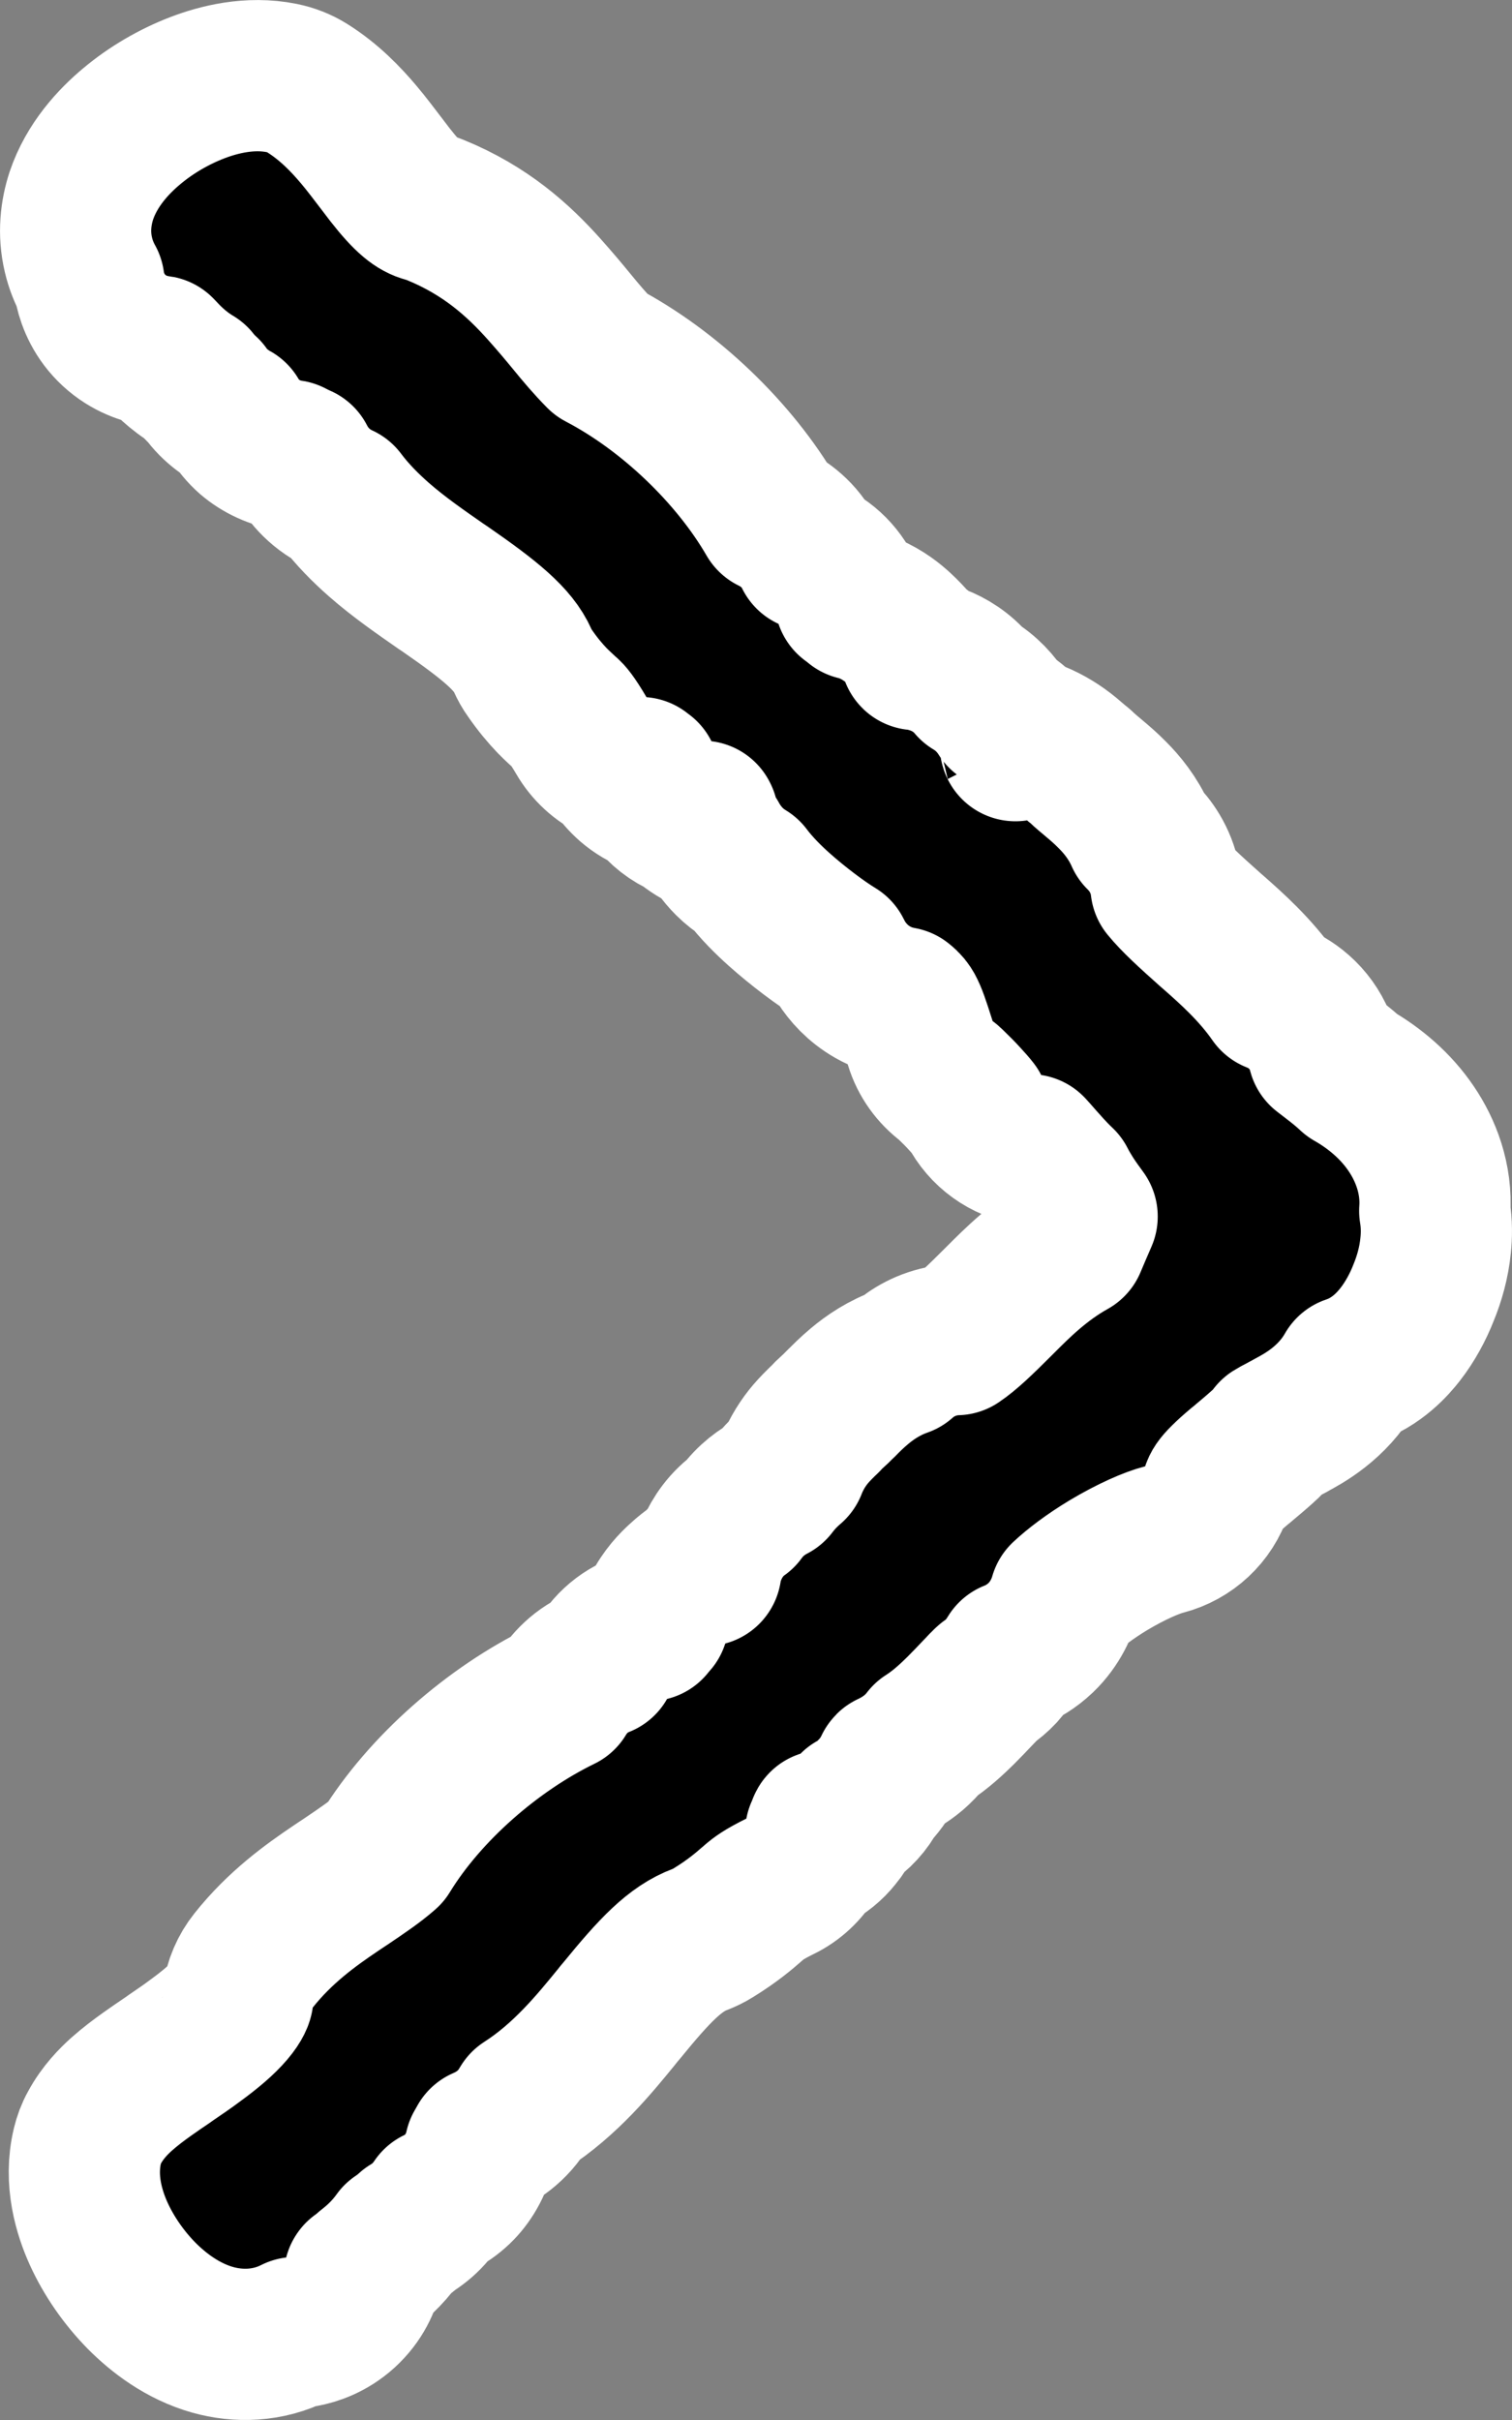 <svg width="10" height="16" viewBox="0 0 10 16" fill="none" xmlns="http://www.w3.org/2000/svg">
<rect x="0" y="0" width="10" height="16" fill="#808080" stroke="none"/>
<path d="M7.082 8.218C6.877 8.332 6.724 8.486 6.619 8.591C6.613 8.597 6.608 8.602 6.602 8.608C6.48 8.73 6.4 8.807 6.326 8.857C6.302 8.857 6.278 8.86 6.253 8.864C6.126 8.885 6.032 8.943 5.968 9C5.848 9.042 5.754 9.106 5.683 9.166C5.635 9.206 5.593 9.248 5.567 9.275L5.565 9.276C5.534 9.308 5.518 9.323 5.502 9.337C5.487 9.35 5.473 9.364 5.46 9.379C5.46 9.378 5.46 9.379 5.456 9.383L5.438 9.4L5.437 9.401C5.422 9.416 5.392 9.445 5.362 9.48C5.316 9.534 5.268 9.606 5.233 9.696C5.206 9.719 5.156 9.764 5.108 9.828C5.044 9.861 4.964 9.916 4.898 10.008C4.888 10.015 4.879 10.022 4.869 10.03C4.776 10.106 4.726 10.199 4.699 10.269C4.671 10.292 4.645 10.319 4.623 10.347C4.618 10.351 4.61 10.358 4.597 10.367L4.594 10.37C4.574 10.385 4.536 10.413 4.501 10.446C4.464 10.48 4.398 10.545 4.35 10.643C4.338 10.666 4.328 10.691 4.32 10.715C4.311 10.725 4.303 10.735 4.294 10.745C4.294 10.746 4.293 10.746 4.293 10.747C4.16 10.779 4.045 10.865 3.977 10.986C3.84 11.04 3.758 11.135 3.712 11.212C3.264 11.43 2.811 11.821 2.549 12.249C2.477 12.312 2.397 12.366 2.286 12.441C2.264 12.455 2.241 12.471 2.217 12.487C2.057 12.595 1.853 12.74 1.677 12.962C1.621 13.032 1.585 13.116 1.573 13.205C1.573 13.206 1.569 13.234 1.519 13.293C1.468 13.353 1.392 13.418 1.289 13.493C1.24 13.53 1.188 13.565 1.134 13.602C1.126 13.608 1.118 13.613 1.11 13.619C1.064 13.65 1.016 13.683 0.971 13.715C0.919 13.752 0.859 13.797 0.804 13.846C0.754 13.891 0.679 13.965 0.624 14.068C0.603 14.105 0.588 14.146 0.578 14.188C0.523 14.417 0.591 14.632 0.652 14.767C0.72 14.917 0.82 15.06 0.936 15.178C1.048 15.291 1.208 15.414 1.407 15.47C1.575 15.517 1.771 15.514 1.952 15.422C1.97 15.421 1.989 15.418 2.009 15.415C2.074 15.403 2.177 15.371 2.273 15.284C2.37 15.195 2.415 15.093 2.434 15.003C2.475 14.971 2.558 14.904 2.632 14.8C2.658 14.783 2.685 14.762 2.711 14.738C2.758 14.71 2.8 14.676 2.837 14.635C2.858 14.612 2.875 14.589 2.89 14.567C2.941 14.543 2.986 14.511 3.026 14.473C3.093 14.409 3.152 14.313 3.176 14.202C3.183 14.19 3.19 14.178 3.197 14.165C3.279 14.13 3.391 14.062 3.469 13.928C3.471 13.926 3.473 13.923 3.474 13.92C3.741 13.749 3.935 13.509 4.075 13.338C4.087 13.322 4.099 13.308 4.111 13.294C4.329 13.027 4.464 12.884 4.631 12.822C4.661 12.81 4.69 12.796 4.717 12.779C4.847 12.699 4.924 12.632 4.971 12.591C4.979 12.585 4.986 12.578 4.992 12.573L4.993 12.572C5.015 12.554 5.046 12.527 5.16 12.471C5.249 12.428 5.322 12.359 5.371 12.275C5.434 12.244 5.49 12.199 5.535 12.142C5.561 12.111 5.582 12.077 5.598 12.041C5.673 11.993 5.732 11.928 5.771 11.852C5.809 11.814 5.852 11.76 5.885 11.689C5.886 11.688 5.886 11.687 5.887 11.686C5.928 11.667 5.985 11.636 6.042 11.588C6.072 11.562 6.102 11.532 6.13 11.495C6.223 11.436 6.302 11.36 6.354 11.309C6.39 11.273 6.435 11.226 6.468 11.191C6.483 11.176 6.495 11.163 6.503 11.154C6.514 11.143 6.522 11.136 6.527 11.13C6.561 11.107 6.592 11.081 6.62 11.051C6.651 11.016 6.676 10.981 6.696 10.948C6.76 10.923 6.824 10.884 6.883 10.828C6.982 10.733 7.025 10.623 7.043 10.56C7.109 10.498 7.209 10.422 7.33 10.349C7.482 10.258 7.619 10.199 7.698 10.179C7.863 10.136 7.996 10.013 8.049 9.85C8.052 9.842 8.058 9.824 8.103 9.78C8.127 9.756 8.157 9.729 8.201 9.692C8.21 9.685 8.22 9.677 8.23 9.668C8.266 9.638 8.31 9.601 8.352 9.563C8.379 9.54 8.402 9.514 8.423 9.486C8.437 9.477 8.451 9.47 8.476 9.457C8.49 9.449 8.509 9.439 8.534 9.426L8.538 9.423C8.621 9.379 8.812 9.276 8.932 9.065C9.108 9.007 9.216 8.879 9.26 8.823C9.327 8.737 9.379 8.639 9.415 8.547C9.453 8.455 9.484 8.347 9.495 8.233C9.501 8.175 9.504 8.095 9.489 8.006C9.504 7.794 9.429 7.603 9.333 7.462C9.233 7.314 9.094 7.195 8.941 7.108C8.906 7.075 8.873 7.048 8.849 7.029C8.829 7.013 8.808 6.997 8.791 6.984C8.788 6.982 8.785 6.98 8.783 6.978C8.771 6.969 8.761 6.961 8.752 6.954C8.748 6.939 8.744 6.923 8.738 6.908C8.712 6.834 8.669 6.766 8.612 6.71C8.557 6.656 8.498 6.621 8.448 6.6C8.441 6.597 8.435 6.594 8.429 6.592C8.302 6.409 8.141 6.267 8.029 6.168C8.022 6.162 8.014 6.155 8.007 6.149C7.87 6.027 7.776 5.941 7.712 5.863C7.71 5.848 7.708 5.833 7.705 5.818C7.677 5.681 7.607 5.586 7.545 5.525C7.493 5.407 7.42 5.319 7.357 5.256C7.313 5.211 7.267 5.172 7.237 5.147L7.236 5.146C7.201 5.117 7.184 5.102 7.168 5.088C7.155 5.075 7.141 5.062 7.126 5.051L7.126 5.051C7.126 5.051 7.124 5.05 7.12 5.046L7.1 5.029L7.1 5.029C7.084 5.015 7.052 4.987 7.014 4.96C6.952 4.916 6.875 4.873 6.781 4.845C6.756 4.82 6.704 4.769 6.631 4.723C6.589 4.656 6.526 4.583 6.432 4.527C6.424 4.518 6.416 4.508 6.407 4.499C6.331 4.42 6.246 4.378 6.178 4.355C6.167 4.352 6.157 4.349 6.148 4.346C6.12 4.318 6.09 4.292 6.057 4.271C6.052 4.266 6.045 4.258 6.034 4.246L6.031 4.243C6.015 4.224 5.983 4.189 5.947 4.156C5.908 4.12 5.842 4.065 5.748 4.025C5.721 4.013 5.692 4.004 5.663 3.997C5.651 3.987 5.637 3.976 5.623 3.966C5.58 3.837 5.485 3.729 5.357 3.67C5.289 3.531 5.18 3.459 5.106 3.423C4.859 2.996 4.428 2.581 3.974 2.344C3.899 2.268 3.844 2.202 3.78 2.124C3.73 2.063 3.674 1.996 3.599 1.912C3.428 1.721 3.212 1.524 2.878 1.388C2.859 1.38 2.839 1.374 2.819 1.368C2.762 1.353 2.702 1.312 2.579 1.155C2.565 1.137 2.548 1.114 2.528 1.088C2.481 1.027 2.423 0.949 2.371 0.888C2.288 0.79 2.178 0.674 2.031 0.582C1.98 0.55 1.923 0.528 1.864 0.516C1.652 0.473 1.446 0.526 1.305 0.58C1.151 0.639 0.998 0.728 0.871 0.835C0.751 0.935 0.607 1.089 0.538 1.294C0.502 1.404 0.484 1.54 0.519 1.686C0.534 1.75 0.558 1.809 0.588 1.863C0.59 1.878 0.593 1.893 0.596 1.909C0.614 1.988 0.657 2.095 0.755 2.185C0.852 2.274 0.959 2.308 1.038 2.32C1.043 2.321 1.048 2.321 1.053 2.322C1.055 2.324 1.057 2.326 1.059 2.328C1.096 2.368 1.171 2.449 1.285 2.517C1.305 2.543 1.329 2.569 1.355 2.592C1.389 2.641 1.429 2.679 1.468 2.709C1.493 2.728 1.518 2.745 1.543 2.758C1.573 2.809 1.61 2.853 1.651 2.889C1.725 2.952 1.82 2.997 1.923 3.012C1.942 3.022 1.962 3.032 1.983 3.041C2.026 3.125 2.103 3.226 2.238 3.293C2.243 3.295 2.248 3.298 2.253 3.3C2.331 3.404 2.42 3.492 2.504 3.566C2.638 3.684 2.79 3.788 2.916 3.876C2.925 3.882 2.934 3.888 2.943 3.894C3.245 4.103 3.395 4.227 3.457 4.367C3.47 4.396 3.486 4.425 3.505 4.451C3.557 4.526 3.605 4.583 3.652 4.632C3.685 4.666 3.728 4.704 3.741 4.717C3.743 4.719 3.745 4.72 3.745 4.72C3.746 4.721 3.746 4.721 3.747 4.722C3.755 4.729 3.779 4.751 3.846 4.865C3.897 4.953 3.973 5.023 4.064 5.066C4.091 5.111 4.126 5.151 4.166 5.186C4.213 5.226 4.265 5.257 4.321 5.277C4.375 5.349 4.446 5.404 4.527 5.438C4.528 5.439 4.529 5.44 4.53 5.441C4.572 5.477 4.626 5.513 4.694 5.54C4.7 5.542 4.707 5.545 4.713 5.547C4.735 5.588 4.771 5.643 4.824 5.696C4.856 5.728 4.894 5.758 4.937 5.784C5.003 5.872 5.085 5.952 5.152 6.012C5.276 6.123 5.431 6.239 5.529 6.298C5.539 6.318 5.55 6.339 5.564 6.361C5.606 6.427 5.672 6.503 5.772 6.56C5.835 6.596 5.9 6.617 5.962 6.628C5.99 6.65 6 6.666 6.008 6.68C6.028 6.717 6.045 6.765 6.087 6.898C6.118 7 6.182 7.089 6.268 7.153C6.268 7.153 6.27 7.154 6.271 7.156C6.278 7.161 6.287 7.17 6.299 7.182C6.324 7.206 6.353 7.235 6.381 7.266C6.407 7.294 6.428 7.318 6.441 7.335C6.514 7.478 6.652 7.578 6.812 7.602C6.813 7.603 6.813 7.604 6.814 7.604C6.827 7.618 6.841 7.634 6.861 7.657C6.863 7.659 6.866 7.662 6.868 7.665C6.885 7.684 6.906 7.708 6.928 7.732C6.951 7.757 6.979 7.787 7.013 7.819C7.032 7.857 7.053 7.891 7.071 7.92C7.1 7.965 7.132 8.009 7.157 8.043C7.127 8.112 7.102 8.17 7.082 8.218ZM4.645 5.397C4.645 5.397 4.646 5.399 4.648 5.403C4.646 5.399 4.645 5.397 4.645 5.397ZM4.258 5.124C4.258 5.124 4.257 5.124 4.255 5.123C4.257 5.124 4.258 5.124 4.258 5.124ZM4.236 5.108L4.237 5.108C4.236 5.107 4.236 5.107 4.236 5.108ZM6.716 4.93C6.716 4.93 6.716 4.929 6.715 4.927C6.716 4.929 6.716 4.93 6.716 4.93ZM6.056 4.327C6.056 4.327 6.056 4.328 6.058 4.328L6.056 4.327ZM2.377 15.05C2.377 15.05 2.377 15.049 2.378 15.048C2.377 15.049 2.377 15.05 2.377 15.05ZM5.648 11.948L5.649 11.947L5.648 11.948ZM6.537 11.121C6.541 11.117 6.541 11.118 6.536 11.122C6.536 11.122 6.537 11.121 6.537 11.121ZM5.446 12.071C5.446 12.071 5.445 12.073 5.444 12.075C5.445 12.072 5.446 12.071 5.446 12.071ZM5.428 12.114C5.428 12.114 5.429 12.113 5.429 12.113C5.429 12.113 5.429 12.113 5.429 12.113C5.429 12.113 5.428 12.114 5.428 12.114ZM4.633 10.339C4.633 10.339 4.633 10.34 4.632 10.34C4.633 10.339 4.633 10.339 4.633 10.339C4.633 10.339 4.633 10.339 4.633 10.339ZM4.668 10.383C4.668 10.383 4.669 10.382 4.669 10.38C4.669 10.382 4.668 10.383 4.668 10.383Z" fill="black" stroke="white" stroke-linejoin="round"/>
</svg>
